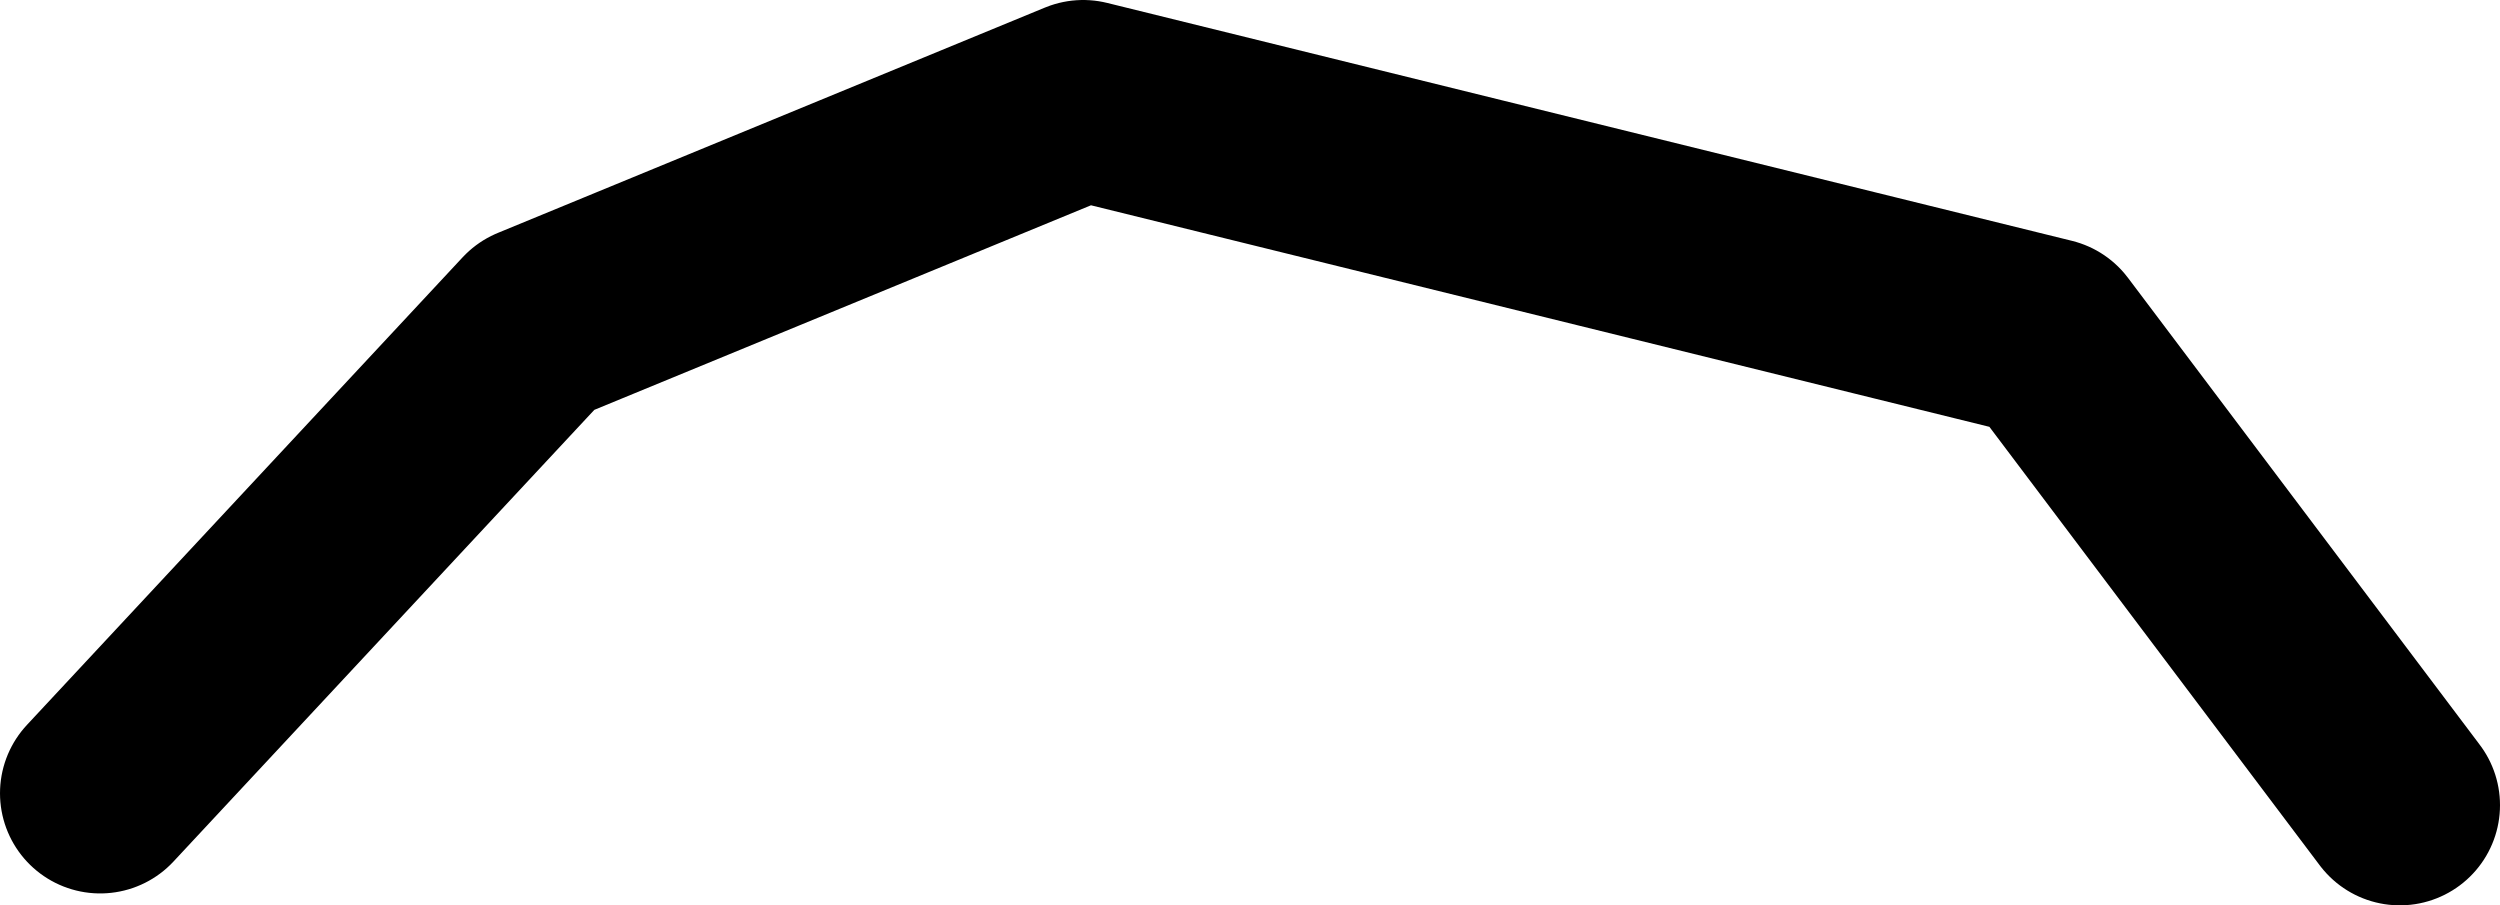 <?xml version="1.0" encoding="UTF-8" standalone="no"?>
<svg xmlns:ffdec="https://www.free-decompiler.com/flash" xmlns:xlink="http://www.w3.org/1999/xlink" ffdec:objectType="shape" height="72.3px" width="199.65px" xmlns="http://www.w3.org/2000/svg">
  <g transform="matrix(1.0, 0.0, 0.0, 1.0, 549.9, -112.9)">
    <path d="M-541.9 176.25 L-507.1 138.9 -463.4 120.9 -386.35 139.9 -358.25 177.2" fill="none" stroke="#000000" stroke-linecap="round" stroke-linejoin="round" stroke-width="16.0"/>
  </g>
</svg>
